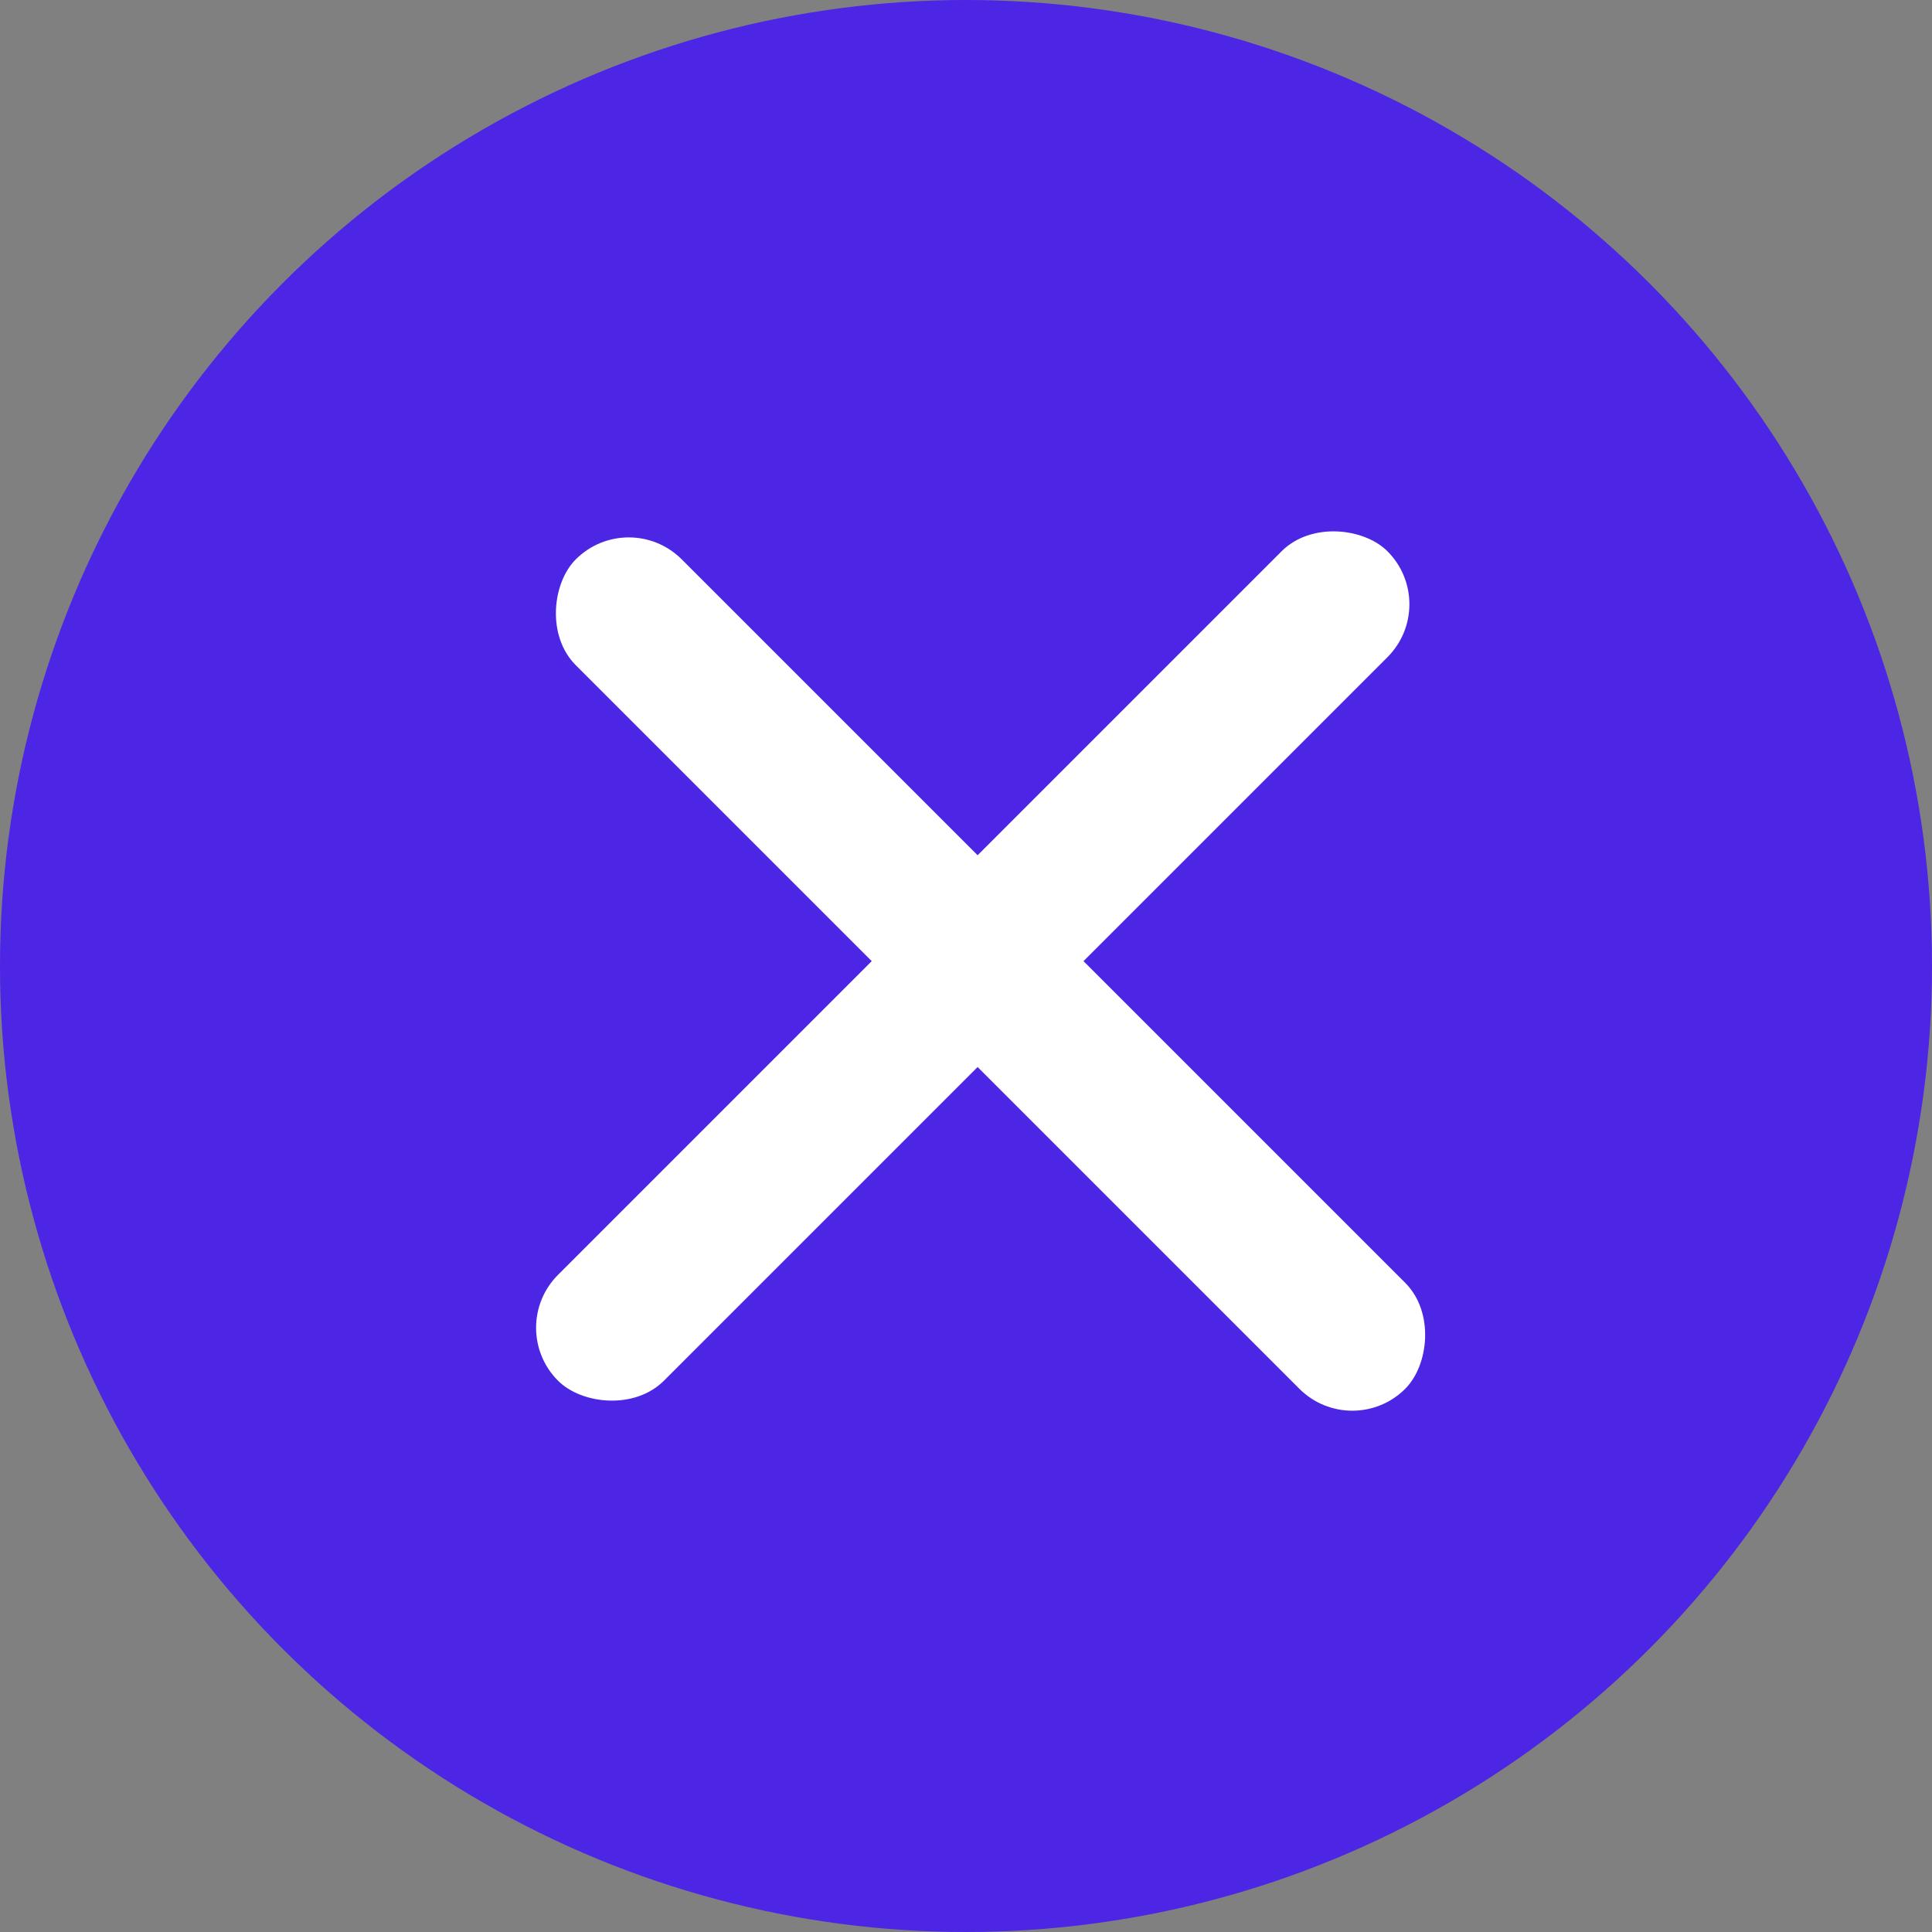 <svg width="84" height="84" viewBox="0 0 84 84" fill="none" xmlns="http://www.w3.org/2000/svg">
<rect x="0" y="0" width="84" height="84" fill="#808080" stroke="none"/>
<circle cx="42" cy="42" r="42" fill="#4C25E5"/>
<rect x="27.337" y="22.017" width="51" height="6.511" rx="3.255" transform="rotate(45 27.337 22.017)" fill="white"/>
<rect x="21.96" y="57.729" width="51" height="6.511" rx="3.255" transform="rotate(-45 21.96 57.729)" fill="white"/>
</svg>
